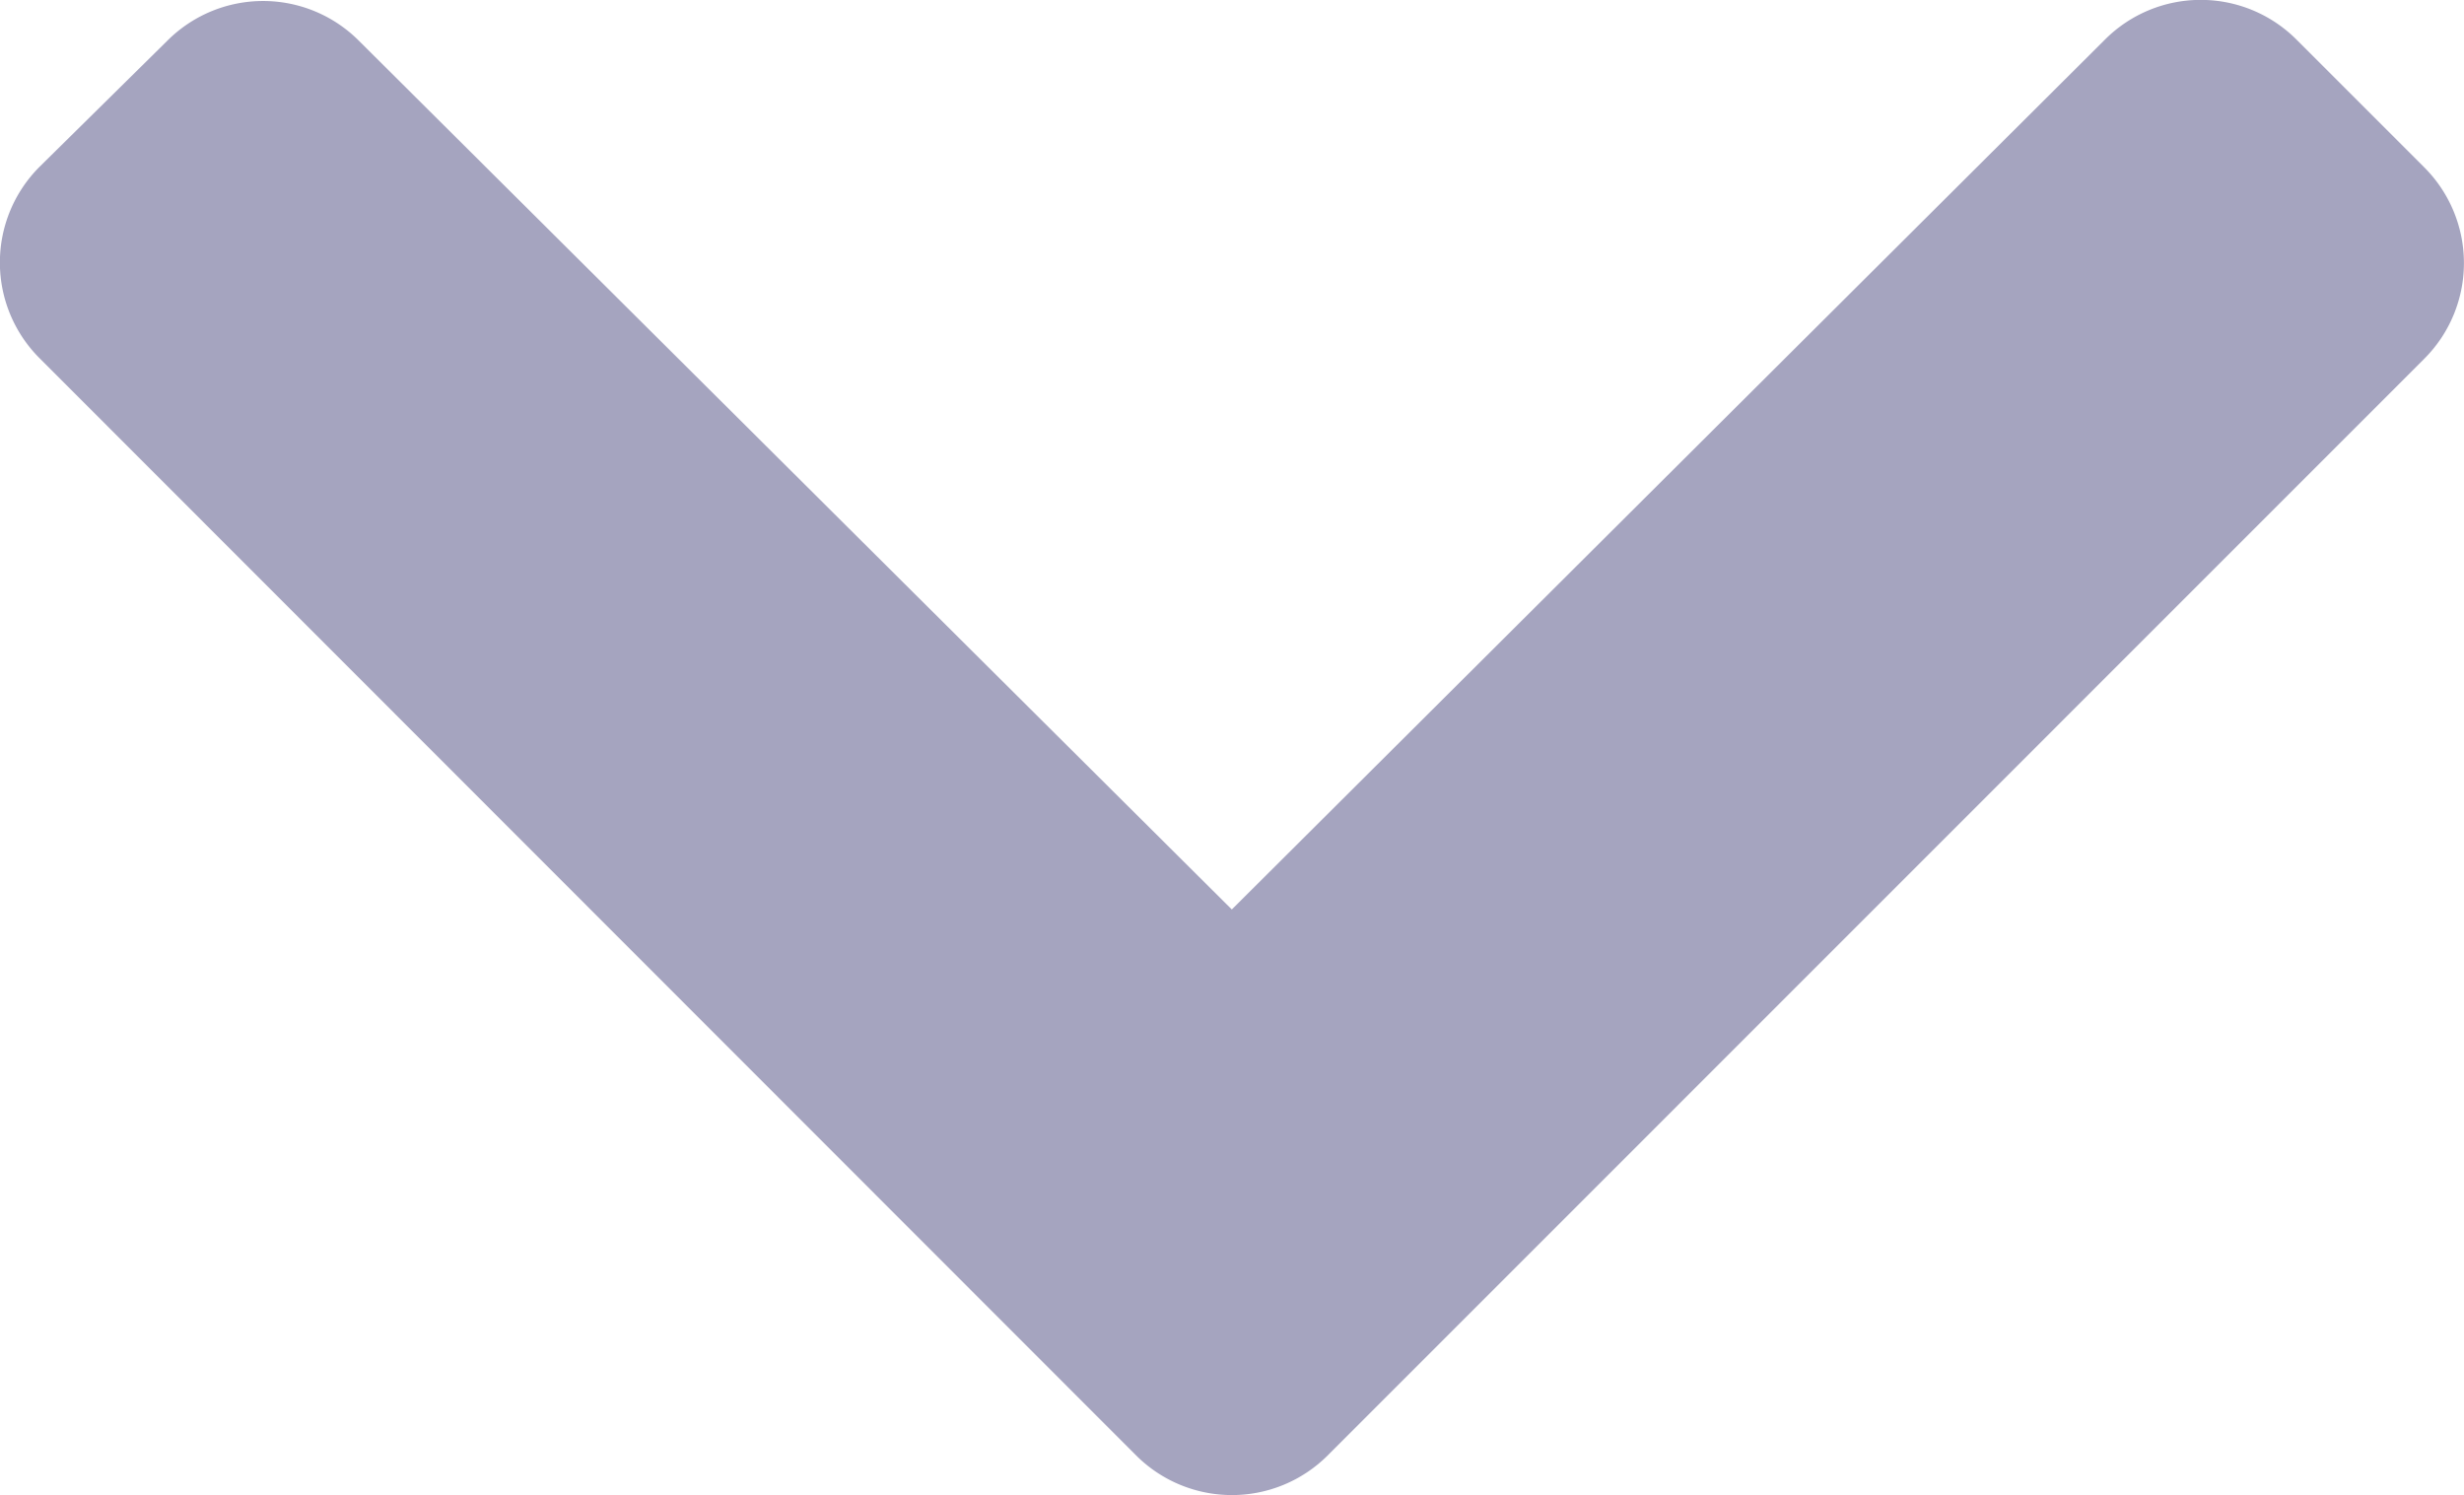 <svg xmlns="http://www.w3.org/2000/svg" width="13.182" height="8" viewBox="0 0 13.182 8"><defs><style>.a{fill:#a5a4bf;}</style></defs><path class="a" d="M6.477,16.471.61,10.6a.724.724,0,0,1,0-1.025L1.294,8.9a.724.724,0,0,1,1.023,0l4.671,4.649L11.66,8.894a.724.724,0,0,1,1.023,0l.684.684a.724.724,0,0,1,0,1.025L7.5,16.471A.725.725,0,0,1,6.477,16.471Z" transform="translate(-0.398 -8.683)"/></svg>